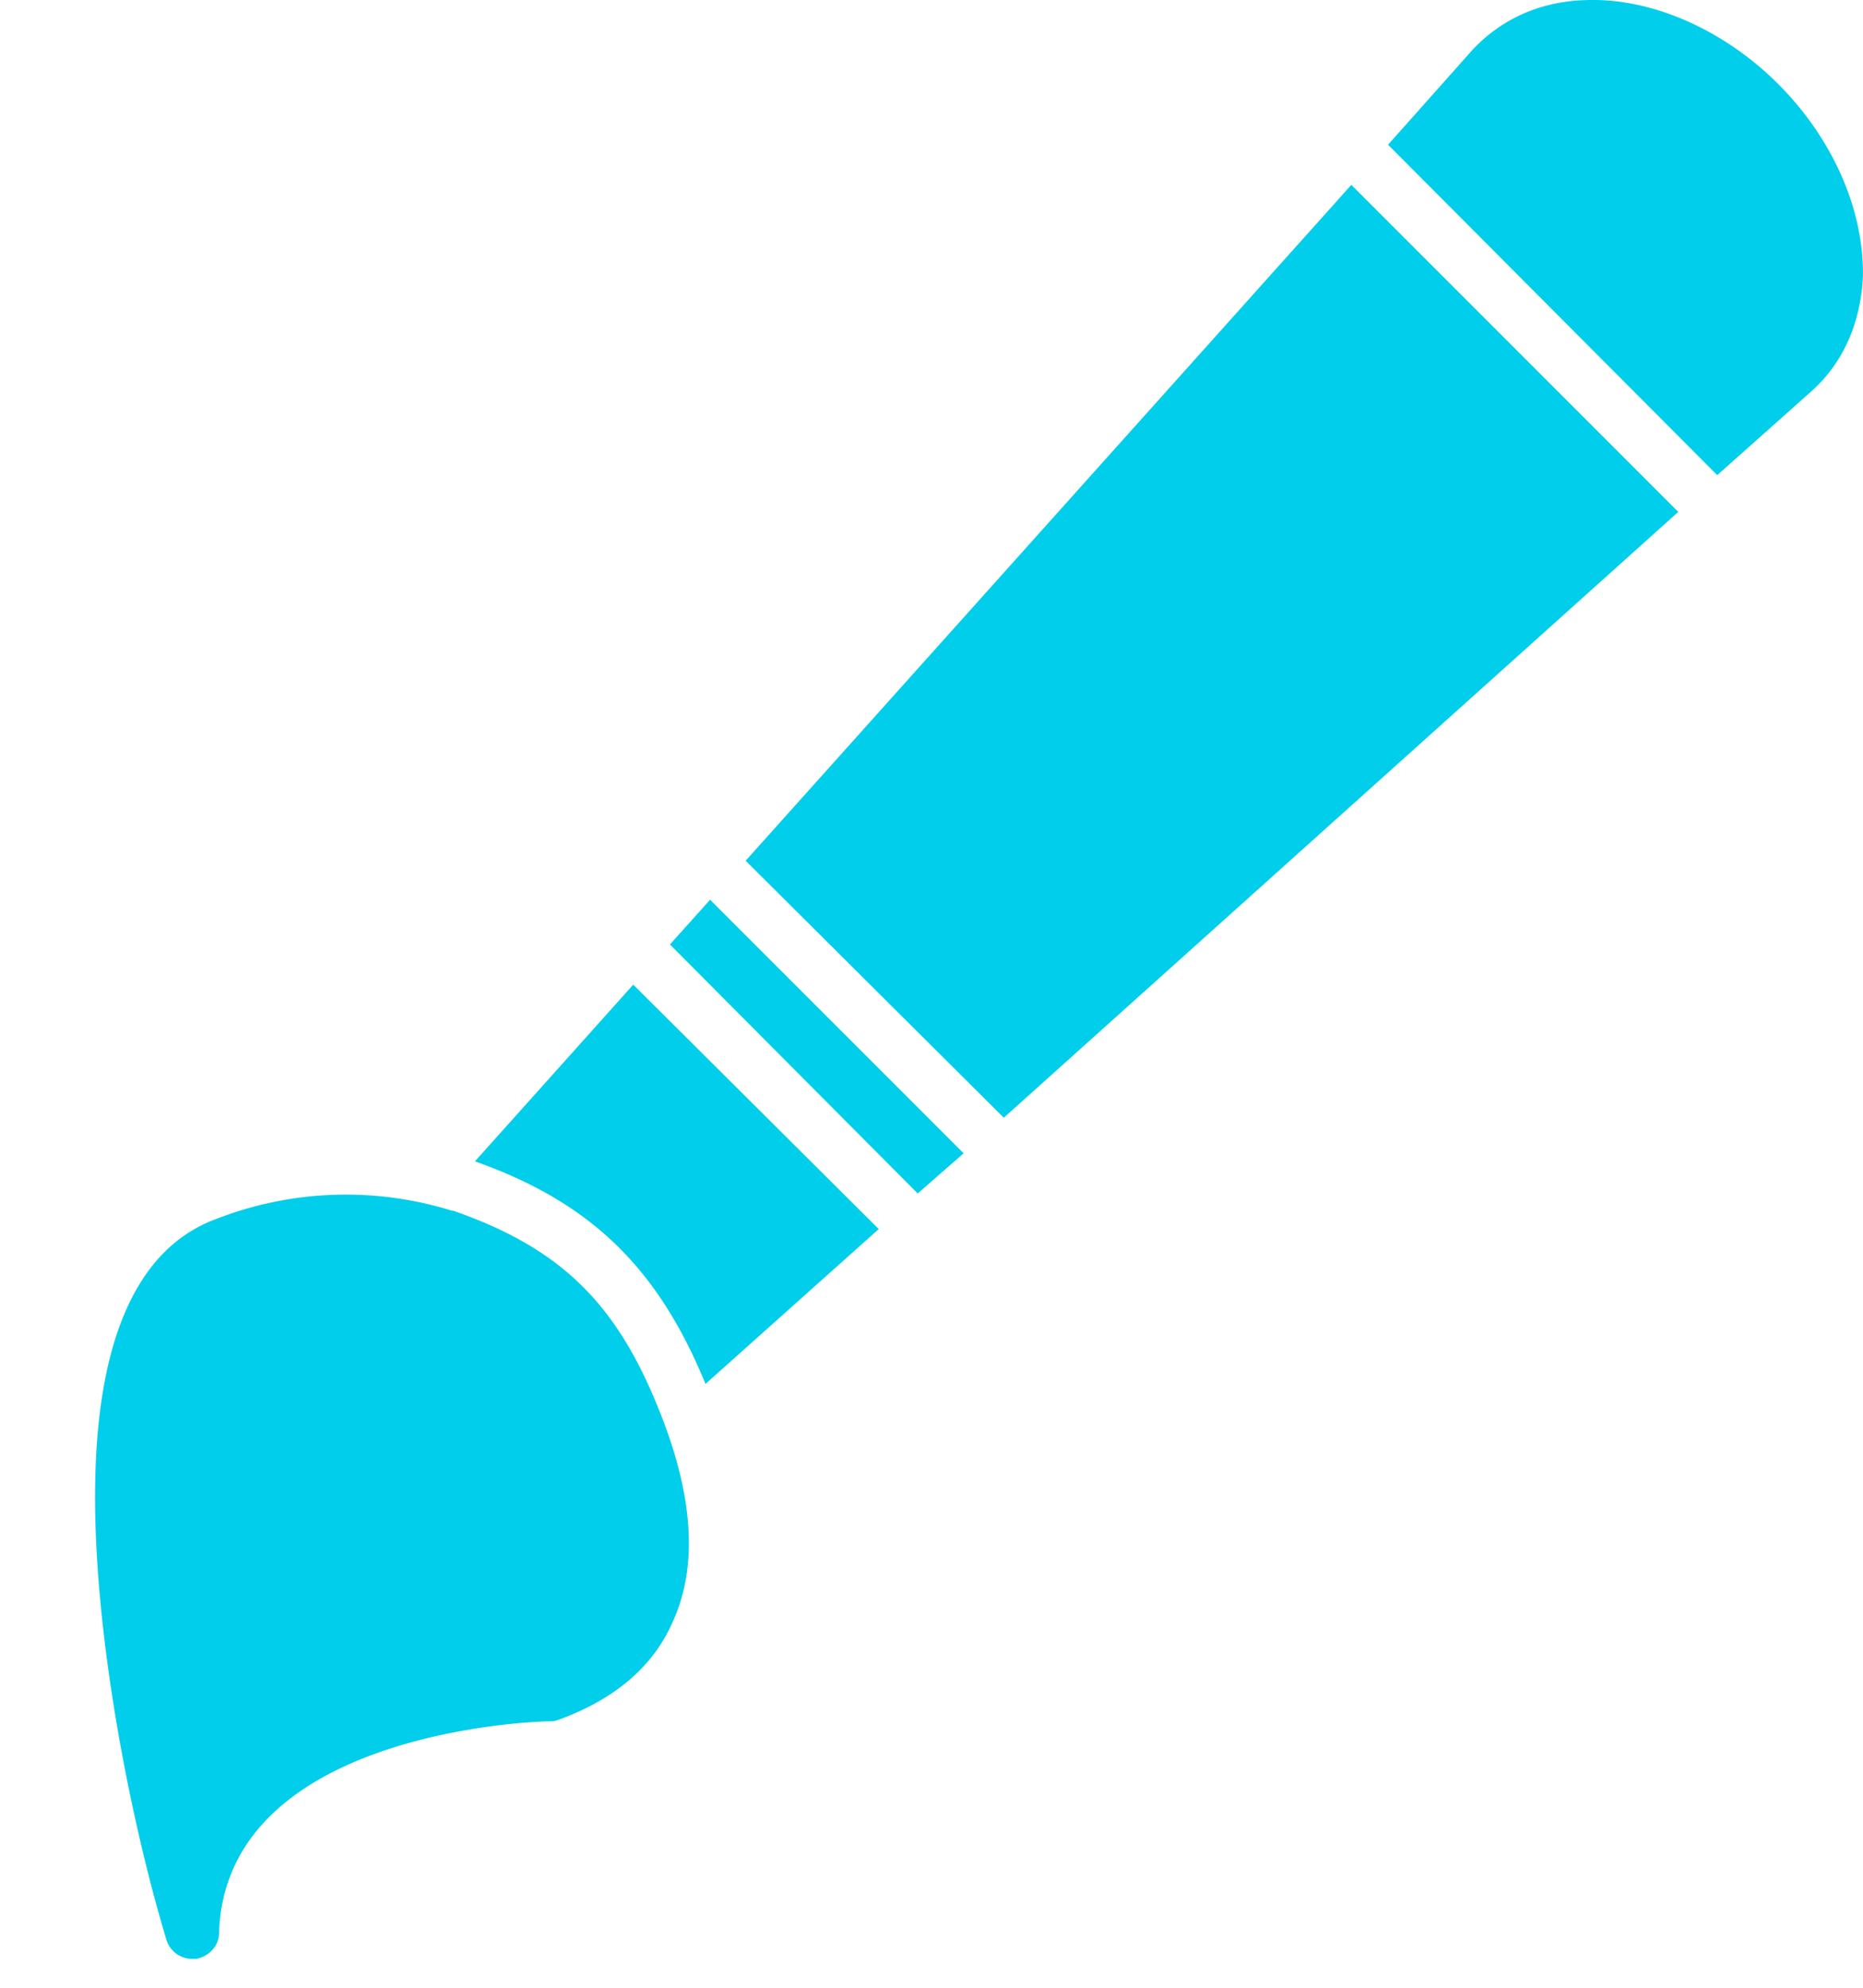 <svg width="45" height="48" fill="none" xmlns="http://www.w3.org/2000/svg"><path fill-rule="evenodd" clip-rule="evenodd" d="M4.627 47.302a.649.649 0 0 1-.61-.471c-.72-2.383-1.524-6.152-1.69-9.504-.222-4.461.776-7.121 2.91-7.897a8.636 8.636 0 0 1 5.68-.194h.028c2.549.886 3.907 2.189 4.932 4.71.859 2.078.997 3.824.388 5.182-.471 1.108-1.413 1.912-2.799 2.41-.083.028-.138.028-.221.028-.084 0-7.787.166-7.953 5.099 0 .332-.25.581-.554.637h-.111ZM11.472 28.044l3.824-4.267 5.93 5.902-4.185 3.74c-1.136-2.77-2.743-4.377-5.57-5.375Zm4.71-5.237.97-1.08 6.124 6.123-1.109.97-5.985-6.013Zm1.829-2.022 14.63-16.321 7.897 7.897-16.292 14.63-6.235-6.206Zm15.517-17.29 2.023-2.273C36.243.474 37.185.03 38.32.002c1.58-.055 3.326.721 4.628 2.024 1.33 1.33 2.078 3.048 2.05 4.655-.055 1.108-.47 2.078-1.247 2.77l-2.272 2.023-7.952-7.98Z" fill="#00CEEA"/></svg>